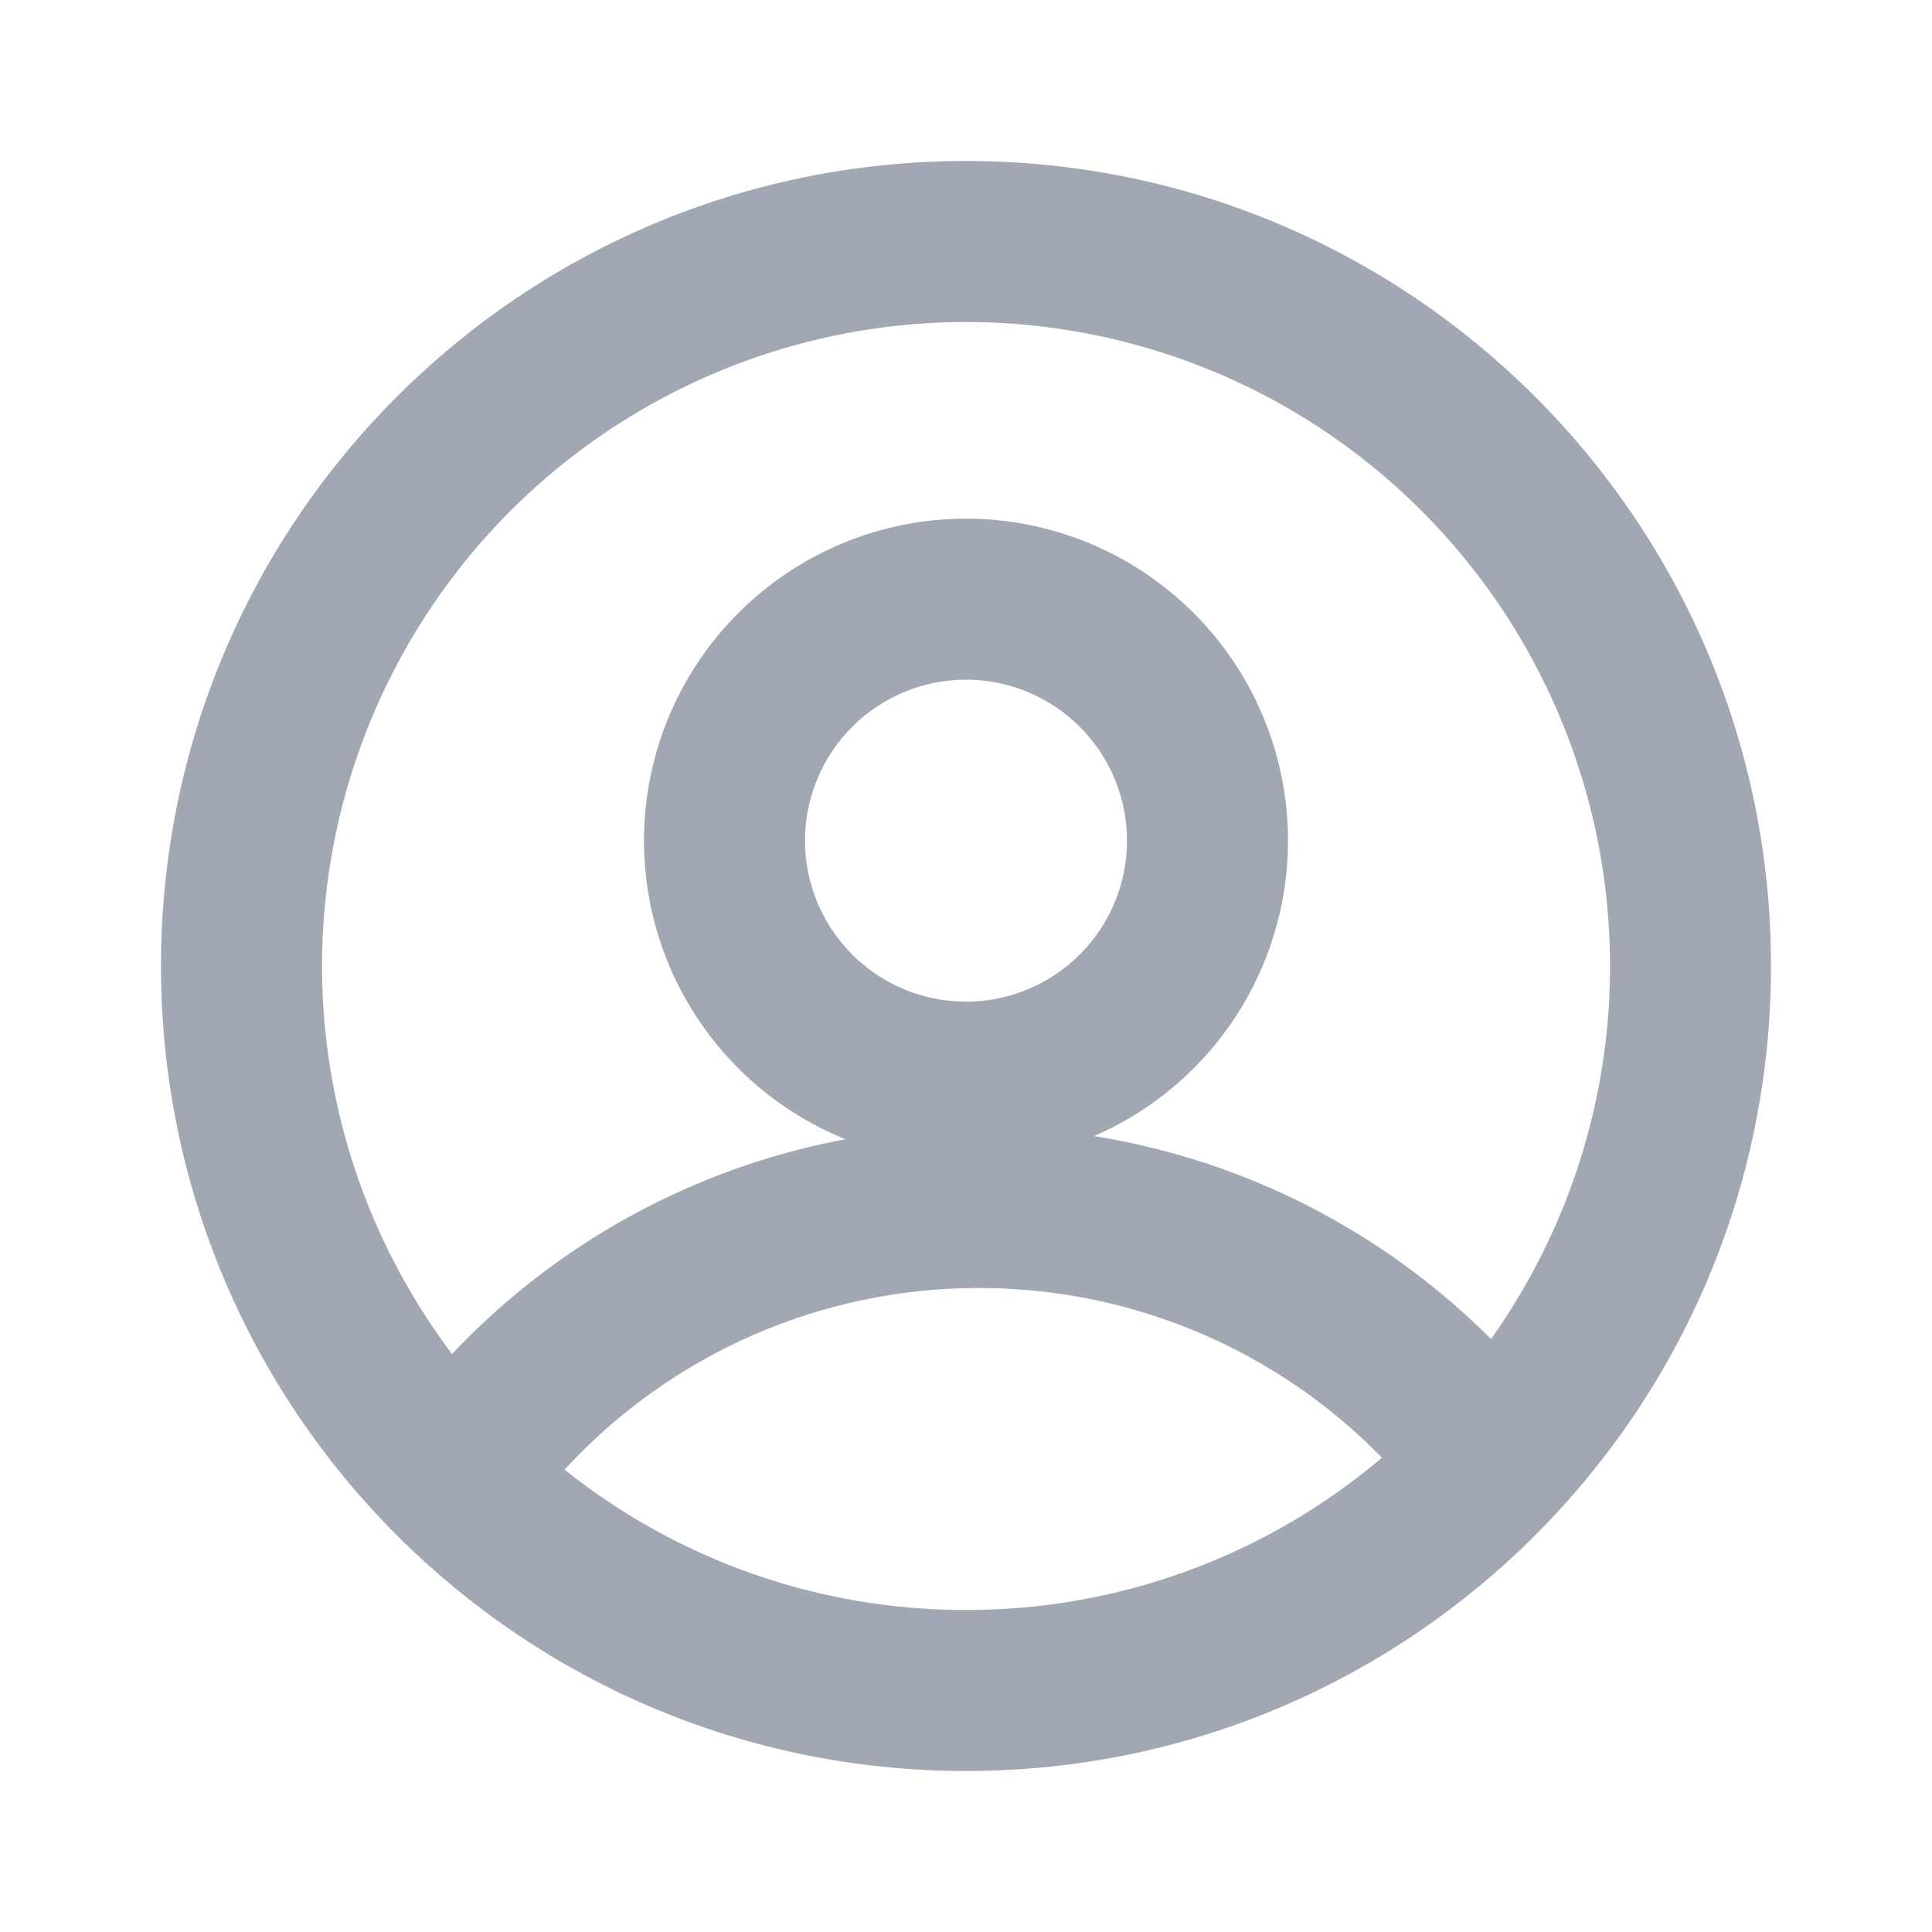 <svg width="24" height="24" viewBox="0 0 24 24" fill="none" xmlns="http://www.w3.org/2000/svg">
    <path d="M12 22C6.477 22 2 17.523 2 12C2 6.477 6.477 2 12 2C17.523 2 22 6.477 22 12C22 17.523 17.523 22 12 22ZM7.013 18.256C8.429 19.388 10.188 20.003 12 20C13.892 20.003 15.724 19.332 17.167 18.108C16.516 17.44 15.737 16.909 14.877 16.547C14.017 16.185 13.093 15.999 12.16 16C11.193 15.999 10.236 16.199 9.349 16.587C8.463 16.976 7.668 17.544 7.013 18.256ZM5.616 16.82C6.456 15.928 7.471 15.218 8.596 14.733C9.722 14.248 10.934 13.998 12.16 14C13.342 13.998 14.512 14.23 15.604 14.682C16.695 15.134 17.687 15.798 18.522 16.634C19.378 15.429 19.884 14.011 19.983 12.536C20.081 11.061 19.77 9.588 19.082 8.279C18.395 6.971 17.358 5.879 16.088 5.123C14.817 4.368 13.363 3.98 11.885 4.001C10.407 4.023 8.964 4.453 7.716 5.245C6.467 6.036 5.463 7.158 4.814 8.486C4.164 9.814 3.896 11.296 4.037 12.767C4.179 14.238 4.725 15.64 5.616 16.82ZM12 14.443C10.939 14.443 9.922 14.022 9.172 13.271C8.421 12.521 8 11.504 8 10.443C8 9.382 8.421 8.365 9.172 7.615C9.922 6.865 10.939 6.443 12 6.443C13.061 6.443 14.078 6.865 14.828 7.615C15.579 8.365 16 9.382 16 10.443C16 11.504 15.579 12.521 14.828 13.271C14.078 14.022 13.061 14.443 12 14.443ZM12 12.443C12.53 12.443 13.039 12.232 13.414 11.857C13.789 11.482 14 10.974 14 10.443C14 9.913 13.789 9.404 13.414 9.029C13.039 8.654 12.53 8.443 12 8.443C11.47 8.443 10.961 8.654 10.586 9.029C10.211 9.404 10 9.913 10 10.443C10 10.974 10.211 11.482 10.586 11.857C10.961 12.232 11.47 12.443 12 12.443Z" fill="#A1A8B3"/>
</svg>
